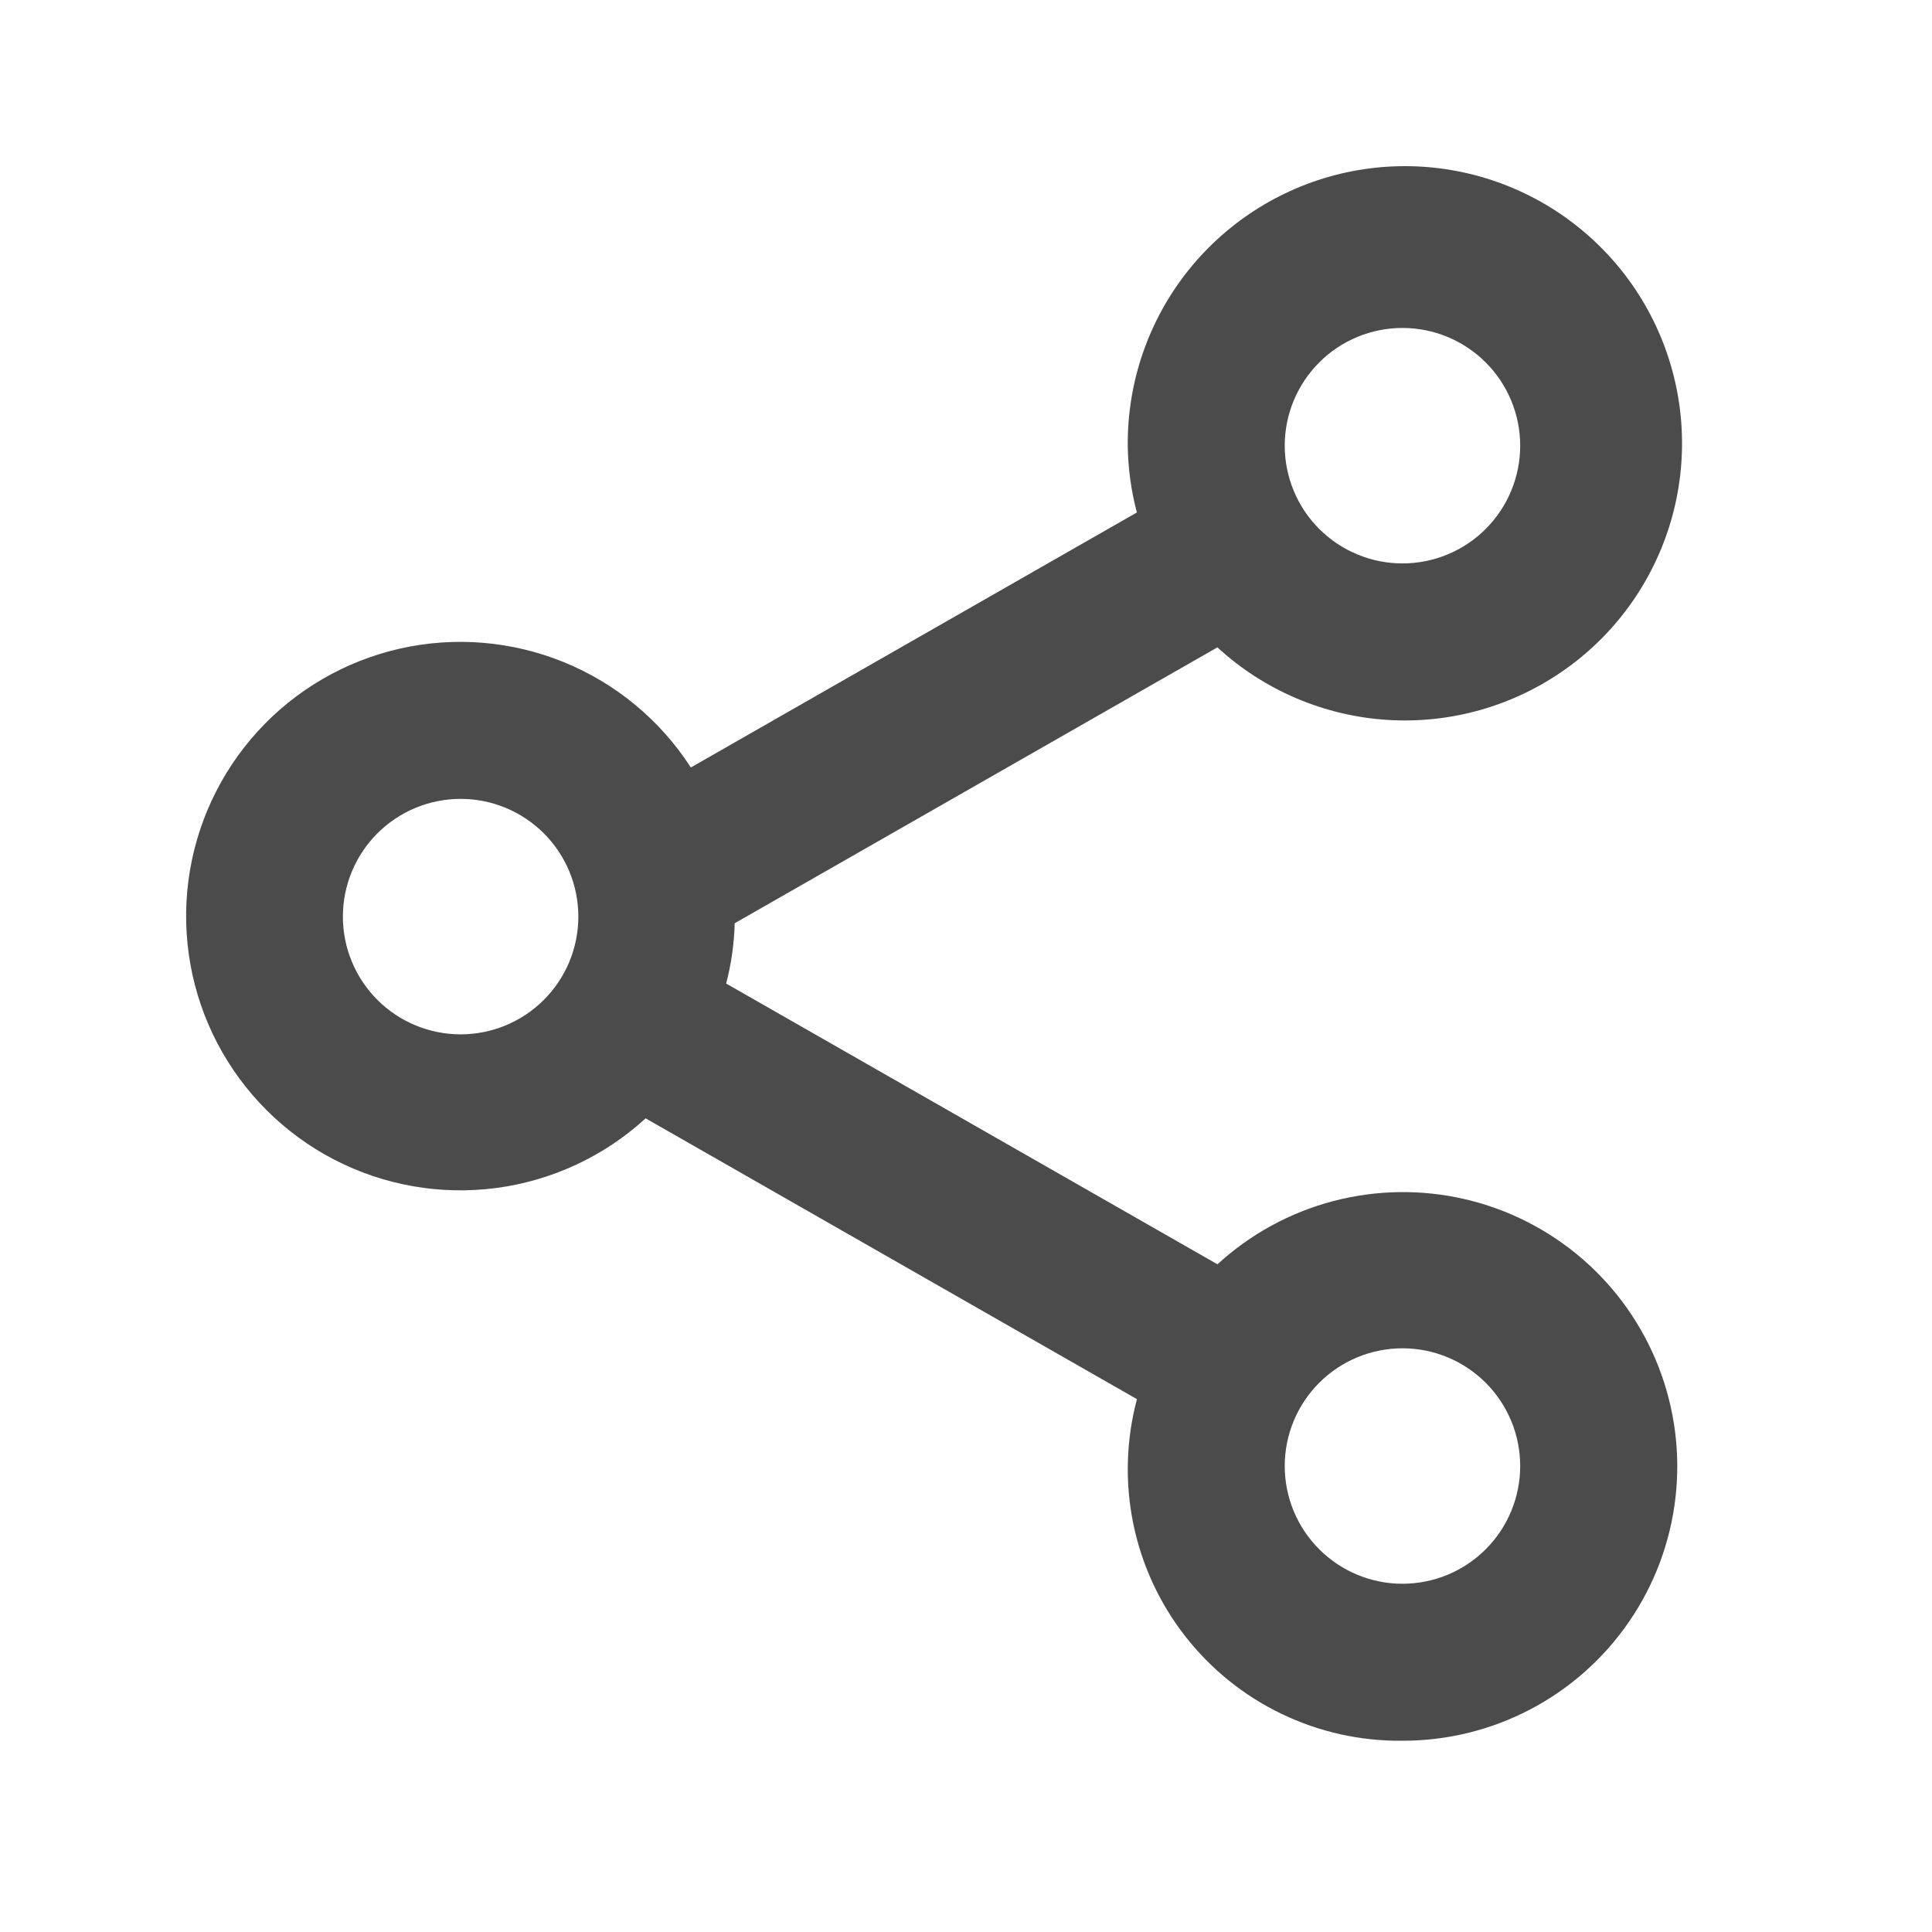 <svg width="40" height="40" viewBox="0 0 40 40" fill="none" xmlns="http://www.w3.org/2000/svg">
<path d="M29.037 36.04C28.169 36.05 27.311 35.859 26.53 35.482C25.748 35.106 25.065 34.553 24.532 33.868C24 33.184 23.633 32.385 23.461 31.535C23.289 30.684 23.316 29.806 23.539 28.968L13.367 23.154C12.509 23.94 11.43 24.443 10.276 24.596C9.122 24.748 7.949 24.543 6.916 24.007C5.883 23.471 5.04 22.63 4.5 21.599C3.961 20.568 3.751 19.396 3.9 18.241C4.049 17.087 4.549 16.006 5.332 15.146C6.115 14.285 7.144 13.686 8.279 13.429C9.414 13.172 10.601 13.271 11.678 13.711C12.756 14.151 13.672 14.912 14.303 15.89L23.538 10.61C23.418 10.159 23.355 9.694 23.349 9.227C23.338 7.908 23.781 6.625 24.605 5.595C25.429 4.565 26.583 3.85 27.872 3.57C29.161 3.291 30.507 3.464 31.683 4.061C32.86 4.659 33.795 5.643 34.33 6.848C34.866 8.054 34.97 9.407 34.625 10.68C34.279 11.953 33.506 13.069 32.434 13.838C31.363 14.608 30.059 14.985 28.742 14.906C27.426 14.826 26.176 14.296 25.205 13.403L15.211 19.115C15.2 19.538 15.141 19.956 15.034 20.363L25.206 26.176C25.887 25.551 26.71 25.102 27.604 24.867C28.498 24.633 29.436 24.619 30.335 24.829C31.235 25.039 32.071 25.465 32.769 26.071C33.467 26.676 34.006 27.443 34.341 28.305C34.675 29.166 34.795 30.096 34.688 31.014C34.582 31.932 34.253 32.81 33.73 33.572C33.208 34.334 32.507 34.958 31.689 35.388C30.871 35.818 29.961 36.041 29.037 36.04ZM29.037 27.915C28.39 27.915 27.77 28.172 27.313 28.629C26.856 29.086 26.599 29.706 26.599 30.352C26.599 30.999 26.856 31.619 27.313 32.076C27.77 32.533 28.39 32.79 29.037 32.79C29.683 32.79 30.303 32.533 30.76 32.076C31.217 31.619 31.474 30.999 31.474 30.352C31.474 29.706 31.217 29.086 30.76 28.629C30.303 28.172 29.683 27.915 29.037 27.915ZM9.537 16.54C8.89 16.54 8.27 16.797 7.813 17.254C7.356 17.711 7.099 18.331 7.099 18.977C7.099 19.624 7.356 20.244 7.813 20.701C8.27 21.158 8.89 21.415 9.537 21.415C10.183 21.415 10.803 21.158 11.26 20.701C11.717 20.244 11.974 19.624 11.974 18.977C11.974 18.331 11.717 17.711 11.26 17.254C10.803 16.797 10.183 16.54 9.537 16.54ZM29.037 6.79C28.716 6.79 28.399 6.853 28.104 6.975C27.808 7.098 27.539 7.277 27.313 7.504C27.087 7.73 26.907 7.999 26.785 8.294C26.662 8.59 26.599 8.907 26.599 9.227C26.599 9.547 26.662 9.864 26.785 10.16C26.907 10.456 27.087 10.725 27.313 10.951C27.539 11.177 27.808 11.357 28.104 11.479C28.399 11.602 28.716 11.665 29.037 11.665C29.683 11.665 30.303 11.408 30.76 10.951C31.217 10.494 31.474 9.874 31.474 9.227C31.474 8.581 31.217 7.961 30.76 7.504C30.303 7.047 29.683 6.79 29.037 6.79Z" fill="#4B4B4B"/>
</svg>
